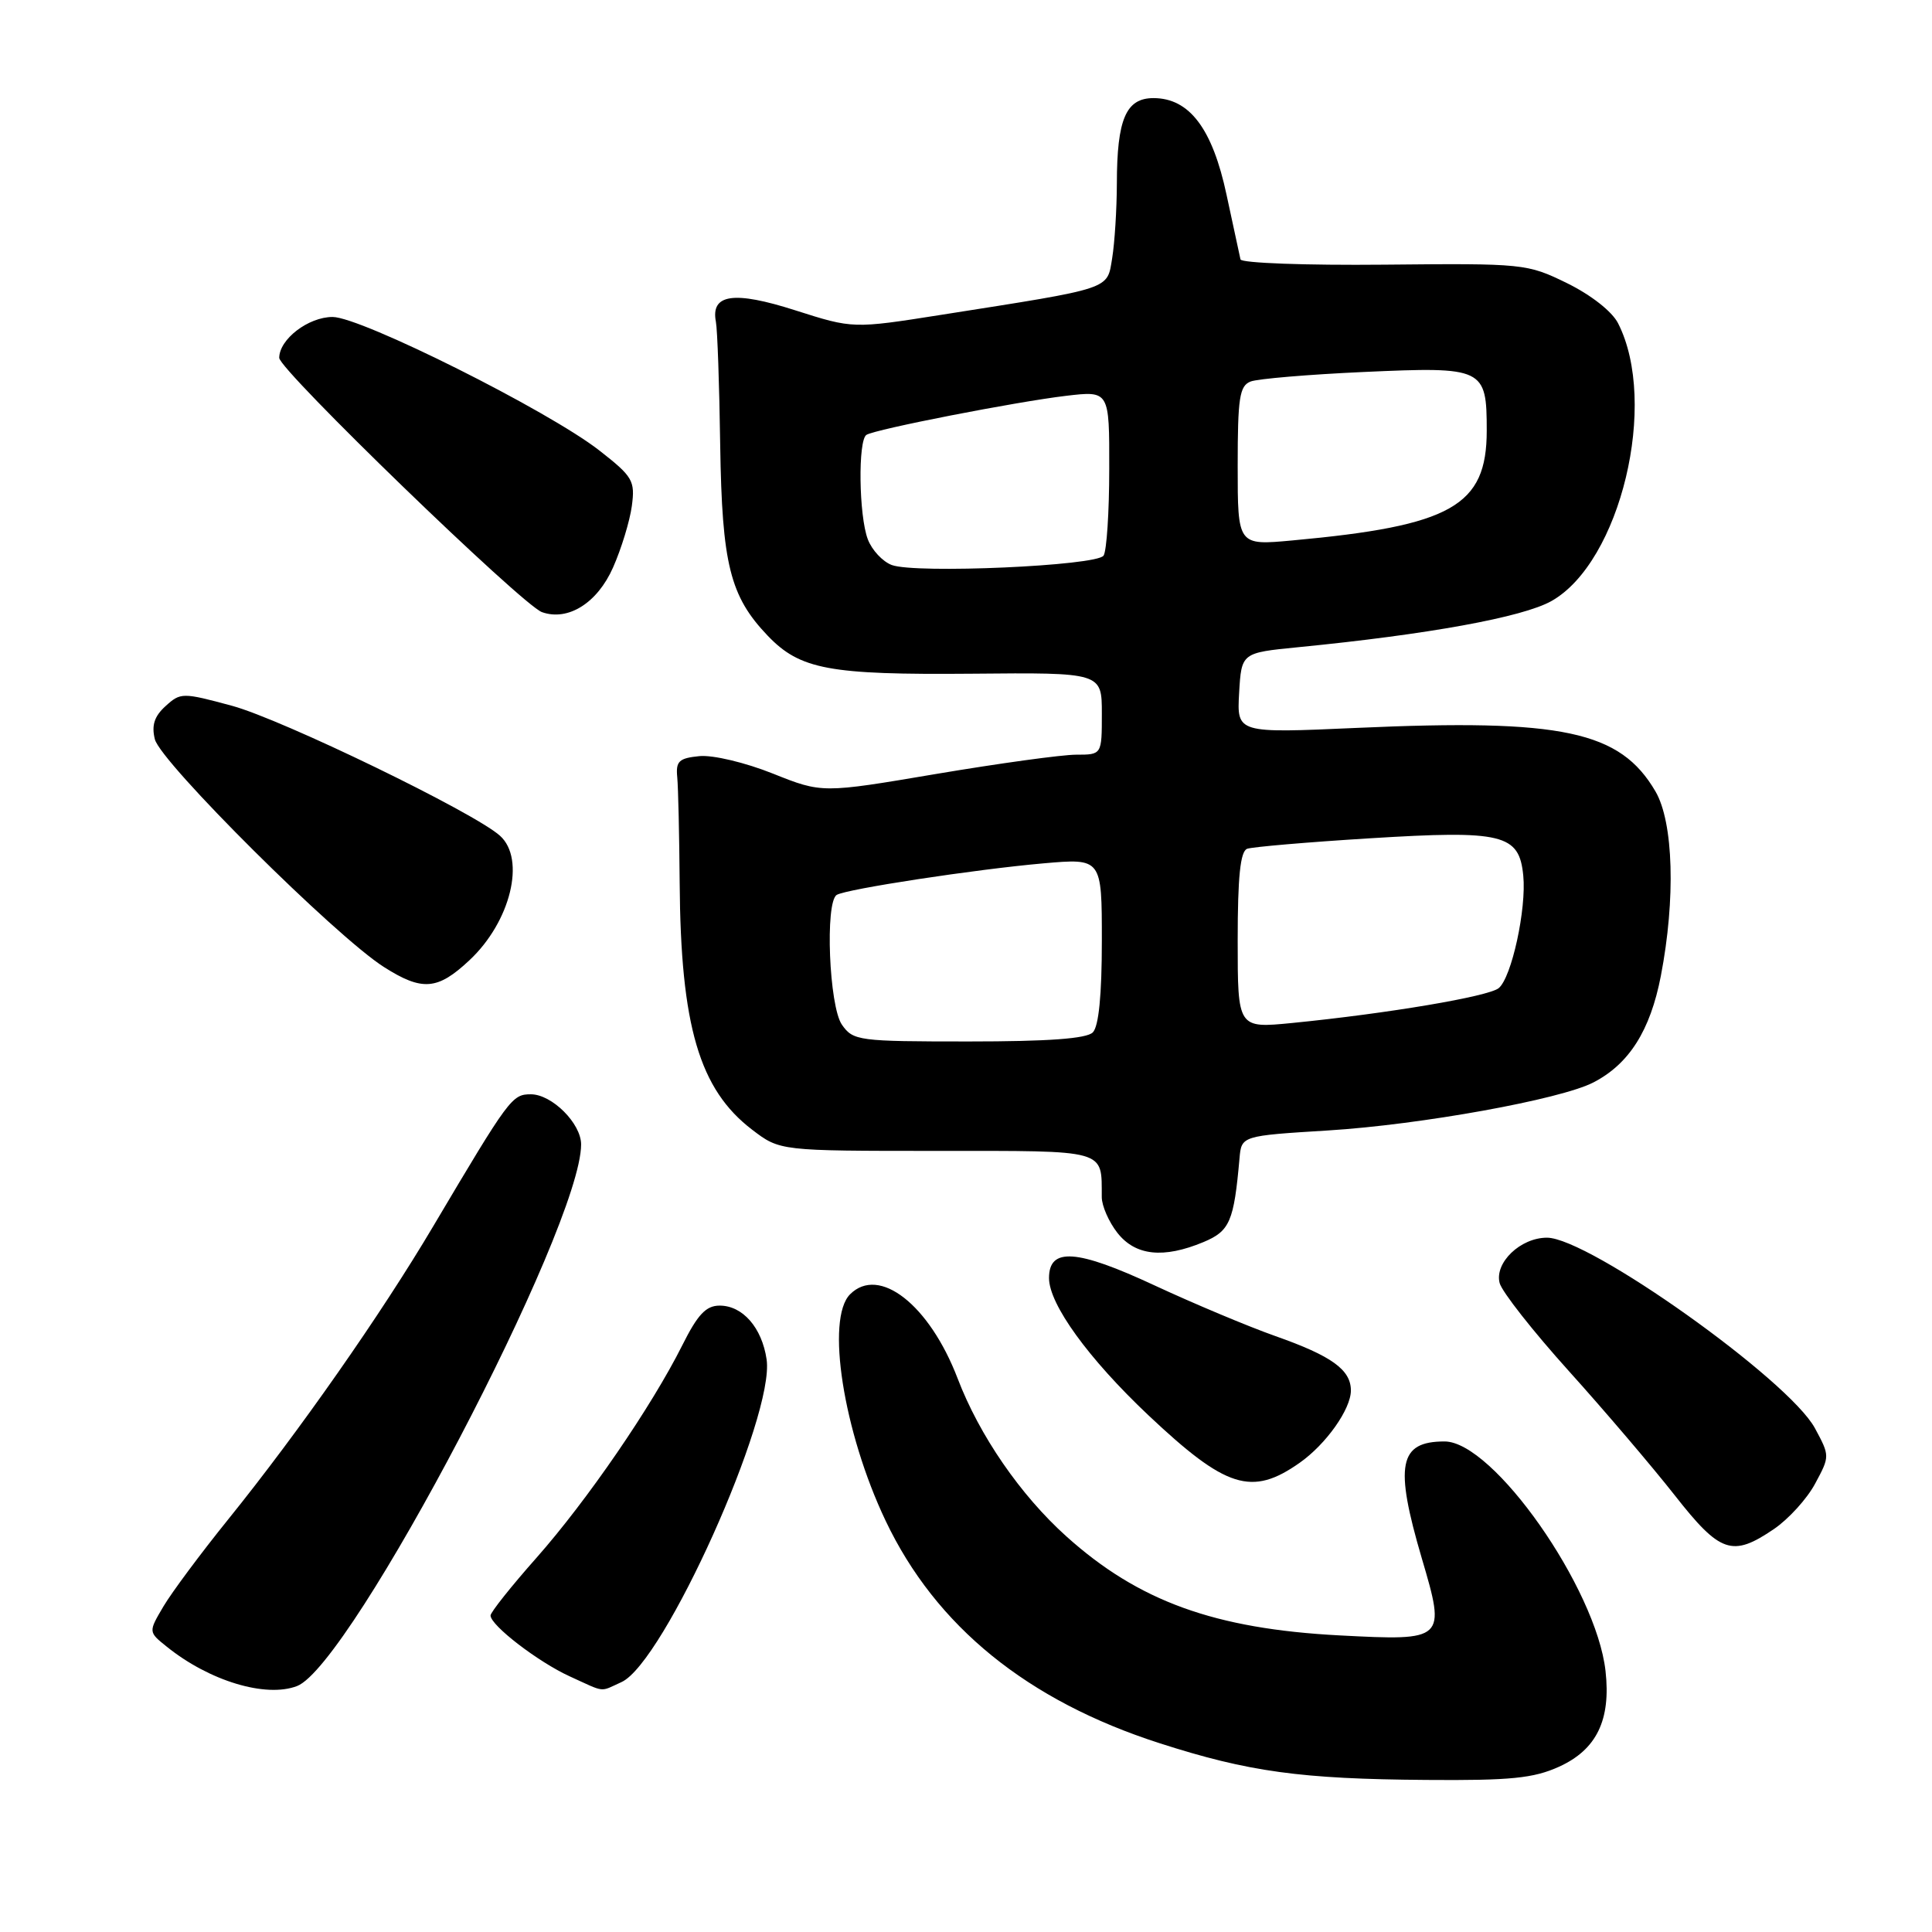 <?xml version="1.0" encoding="UTF-8" standalone="no"?>
<!DOCTYPE svg PUBLIC "-//W3C//DTD SVG 1.1//EN" "http://www.w3.org/Graphics/SVG/1.1/DTD/svg11.dtd" >
<svg xmlns="http://www.w3.org/2000/svg" xmlns:xlink="http://www.w3.org/1999/xlink" version="1.1" viewBox="0 0 256 256">
 <g >
 <path fill="currentColor"
d=" M 206.58 234.10 C 211.56 231.84 213.47 227.90 212.74 221.41 C 211.51 210.45 197.87 191.00 191.41 191.00 C 185.35 191.00 184.75 194.10 188.40 206.50 C 191.60 217.34 191.50 217.43 177.51 216.70 C 160.94 215.83 150.86 212.18 141.29 203.57 C 135.22 198.11 129.78 190.22 126.89 182.65 C 123.15 172.88 116.48 167.66 112.64 171.50 C 109.40 174.74 111.74 189.71 117.34 201.49 C 123.99 215.49 136.14 225.36 153.67 230.99 C 165.44 234.78 172.37 235.73 189.00 235.85 C 200.15 235.94 203.21 235.63 206.58 234.10 Z  M 39.36 223.41 C 46.54 220.66 77.00 162.58 77.00 151.64 C 77.00 148.86 73.13 145.00 70.34 145.00 C 67.84 145.00 67.49 145.48 57.42 162.46 C 50.52 174.12 39.58 189.75 30.25 201.31 C 26.61 205.82 22.74 211.02 21.65 212.87 C 19.66 216.24 19.66 216.24 22.08 218.18 C 27.73 222.74 35.22 225.00 39.36 223.41 Z  M 82.36 222.88 C 87.98 220.32 102.68 187.62 101.58 180.13 C 100.96 175.92 98.41 173.00 95.36 173.00 C 93.55 173.00 92.45 174.17 90.41 178.25 C 86.34 186.37 77.82 198.79 71.10 206.40 C 67.74 210.19 65.00 213.64 65.00 214.06 C 65.00 215.37 71.31 220.22 75.50 222.13 C 80.30 224.32 79.41 224.22 82.36 222.88 Z  M 235.05 202.61 C 236.98 201.30 239.45 198.59 240.52 196.58 C 242.47 192.96 242.47 192.92 240.49 189.25 C 237.04 182.85 210.53 164.00 204.98 164.00 C 201.47 164.00 198.01 167.32 198.71 170.01 C 199.01 171.16 203.14 176.41 207.88 181.67 C 212.62 186.93 218.93 194.34 221.90 198.12 C 227.94 205.82 229.53 206.36 235.05 202.61 Z  M 172.21 193.83 C 175.71 191.37 179.00 186.72 179.00 184.25 C 179.00 181.50 176.46 179.67 169.00 177.04 C 165.43 175.78 158.23 172.76 153.00 170.33 C 142.66 165.51 139.00 165.26 139.00 169.35 C 139.00 172.82 144.23 180.03 152.16 187.52 C 162.46 197.23 165.86 198.30 172.21 193.83 Z  M 159.47 164.58 C 162.96 163.12 163.50 161.86 164.24 153.50 C 164.50 150.50 164.50 150.50 176.00 149.79 C 188.26 149.03 206.78 145.68 211.13 143.43 C 215.86 140.99 218.67 136.56 220.07 129.32 C 222.04 119.11 221.75 108.97 219.36 104.87 C 214.67 96.85 207.06 95.23 179.79 96.45 C 163.89 97.16 163.89 97.16 164.19 91.83 C 164.50 86.50 164.50 86.50 172.00 85.76 C 189.23 84.07 201.74 81.79 205.56 79.65 C 214.72 74.51 219.79 53.38 214.40 42.83 C 213.60 41.26 210.81 39.08 207.64 37.52 C 202.34 34.93 201.91 34.89 183.41 35.07 C 173.06 35.17 164.49 34.86 164.37 34.37 C 164.26 33.89 163.43 30.05 162.53 25.84 C 160.66 17.05 157.61 13.00 152.84 13.00 C 149.20 13.00 148.00 15.78 147.99 24.32 C 147.98 27.72 147.70 32.17 147.37 34.20 C 146.67 38.42 147.57 38.12 124.76 41.71 C 113.03 43.56 113.03 43.56 105.38 41.12 C 97.23 38.51 94.15 38.96 94.86 42.64 C 95.06 43.66 95.32 51.02 95.43 59.00 C 95.67 74.76 96.73 79.01 101.72 84.23 C 106.02 88.72 109.85 89.43 128.75 89.27 C 146.00 89.11 146.00 89.11 146.00 94.56 C 146.00 100.00 146.00 100.00 142.60 100.00 C 140.72 100.00 132.38 101.15 124.06 102.55 C 108.93 105.11 108.93 105.11 102.40 102.50 C 98.75 101.04 94.46 100.02 92.68 100.19 C 89.96 100.46 89.53 100.86 89.74 103.00 C 89.87 104.38 90.01 110.67 90.06 117.00 C 90.19 135.93 92.66 144.35 99.66 149.69 C 103.34 152.50 103.34 152.50 124.12 152.50 C 146.92 152.50 145.95 152.23 145.99 158.62 C 145.99 159.78 146.93 161.92 148.07 163.37 C 150.46 166.40 154.17 166.79 159.47 164.58 Z  M 62.20 127.24 C 67.66 122.14 69.69 113.83 66.25 110.74 C 62.82 107.65 37.38 95.32 30.74 93.52 C 24.18 91.75 23.93 91.75 21.94 93.56 C 20.45 94.91 20.06 96.11 20.52 97.96 C 21.29 101.02 44.48 124.08 50.88 128.14 C 55.95 131.36 57.98 131.20 62.20 127.24 Z  M 81.23 75.20 C 82.33 72.72 83.45 69.05 83.72 67.06 C 84.17 63.69 83.86 63.16 79.39 59.67 C 72.62 54.40 47.84 42.00 44.07 42.00 C 40.85 42.00 37.00 44.96 37.00 47.42 C 37.00 49.02 69.19 80.16 71.81 81.11 C 75.26 82.34 79.15 79.91 81.23 75.20 Z  M 111.56 135.78 C 109.86 133.35 109.30 119.55 110.87 118.58 C 112.13 117.80 129.25 115.19 138.25 114.40 C 146.00 113.72 146.00 113.72 146.00 124.66 C 146.00 131.84 145.59 136.01 144.80 136.80 C 143.97 137.63 138.88 138.00 128.36 138.00 C 113.74 138.00 113.05 137.91 111.56 135.78 Z  M 164.00 124.60 C 164.00 116.18 164.35 112.81 165.25 112.47 C 165.94 112.22 173.25 111.59 181.50 111.08 C 199.12 109.99 201.30 110.51 201.84 116.01 C 202.28 120.44 200.30 129.51 198.59 130.93 C 197.25 132.04 183.86 134.30 171.22 135.55 C 164.00 136.26 164.00 136.26 164.00 124.60 Z  M 118.17 74.87 C 116.96 74.42 115.53 72.89 114.99 71.46 C 113.80 68.34 113.67 58.32 114.81 57.62 C 116.01 56.87 134.61 53.24 141.25 52.45 C 147.00 51.77 147.00 51.77 146.98 62.13 C 146.98 67.84 146.64 73.00 146.23 73.62 C 145.34 74.98 121.35 76.04 118.17 74.87 Z  M 164.00 61.74 C 164.00 52.70 164.24 51.12 165.72 50.55 C 166.67 50.19 173.40 49.62 180.69 49.29 C 196.63 48.57 197.00 48.75 197.00 57.07 C 197.00 67.05 192.34 69.68 171.25 71.61 C 164.00 72.28 164.00 72.28 164.00 61.74 Z "/>
</g>
</svg>